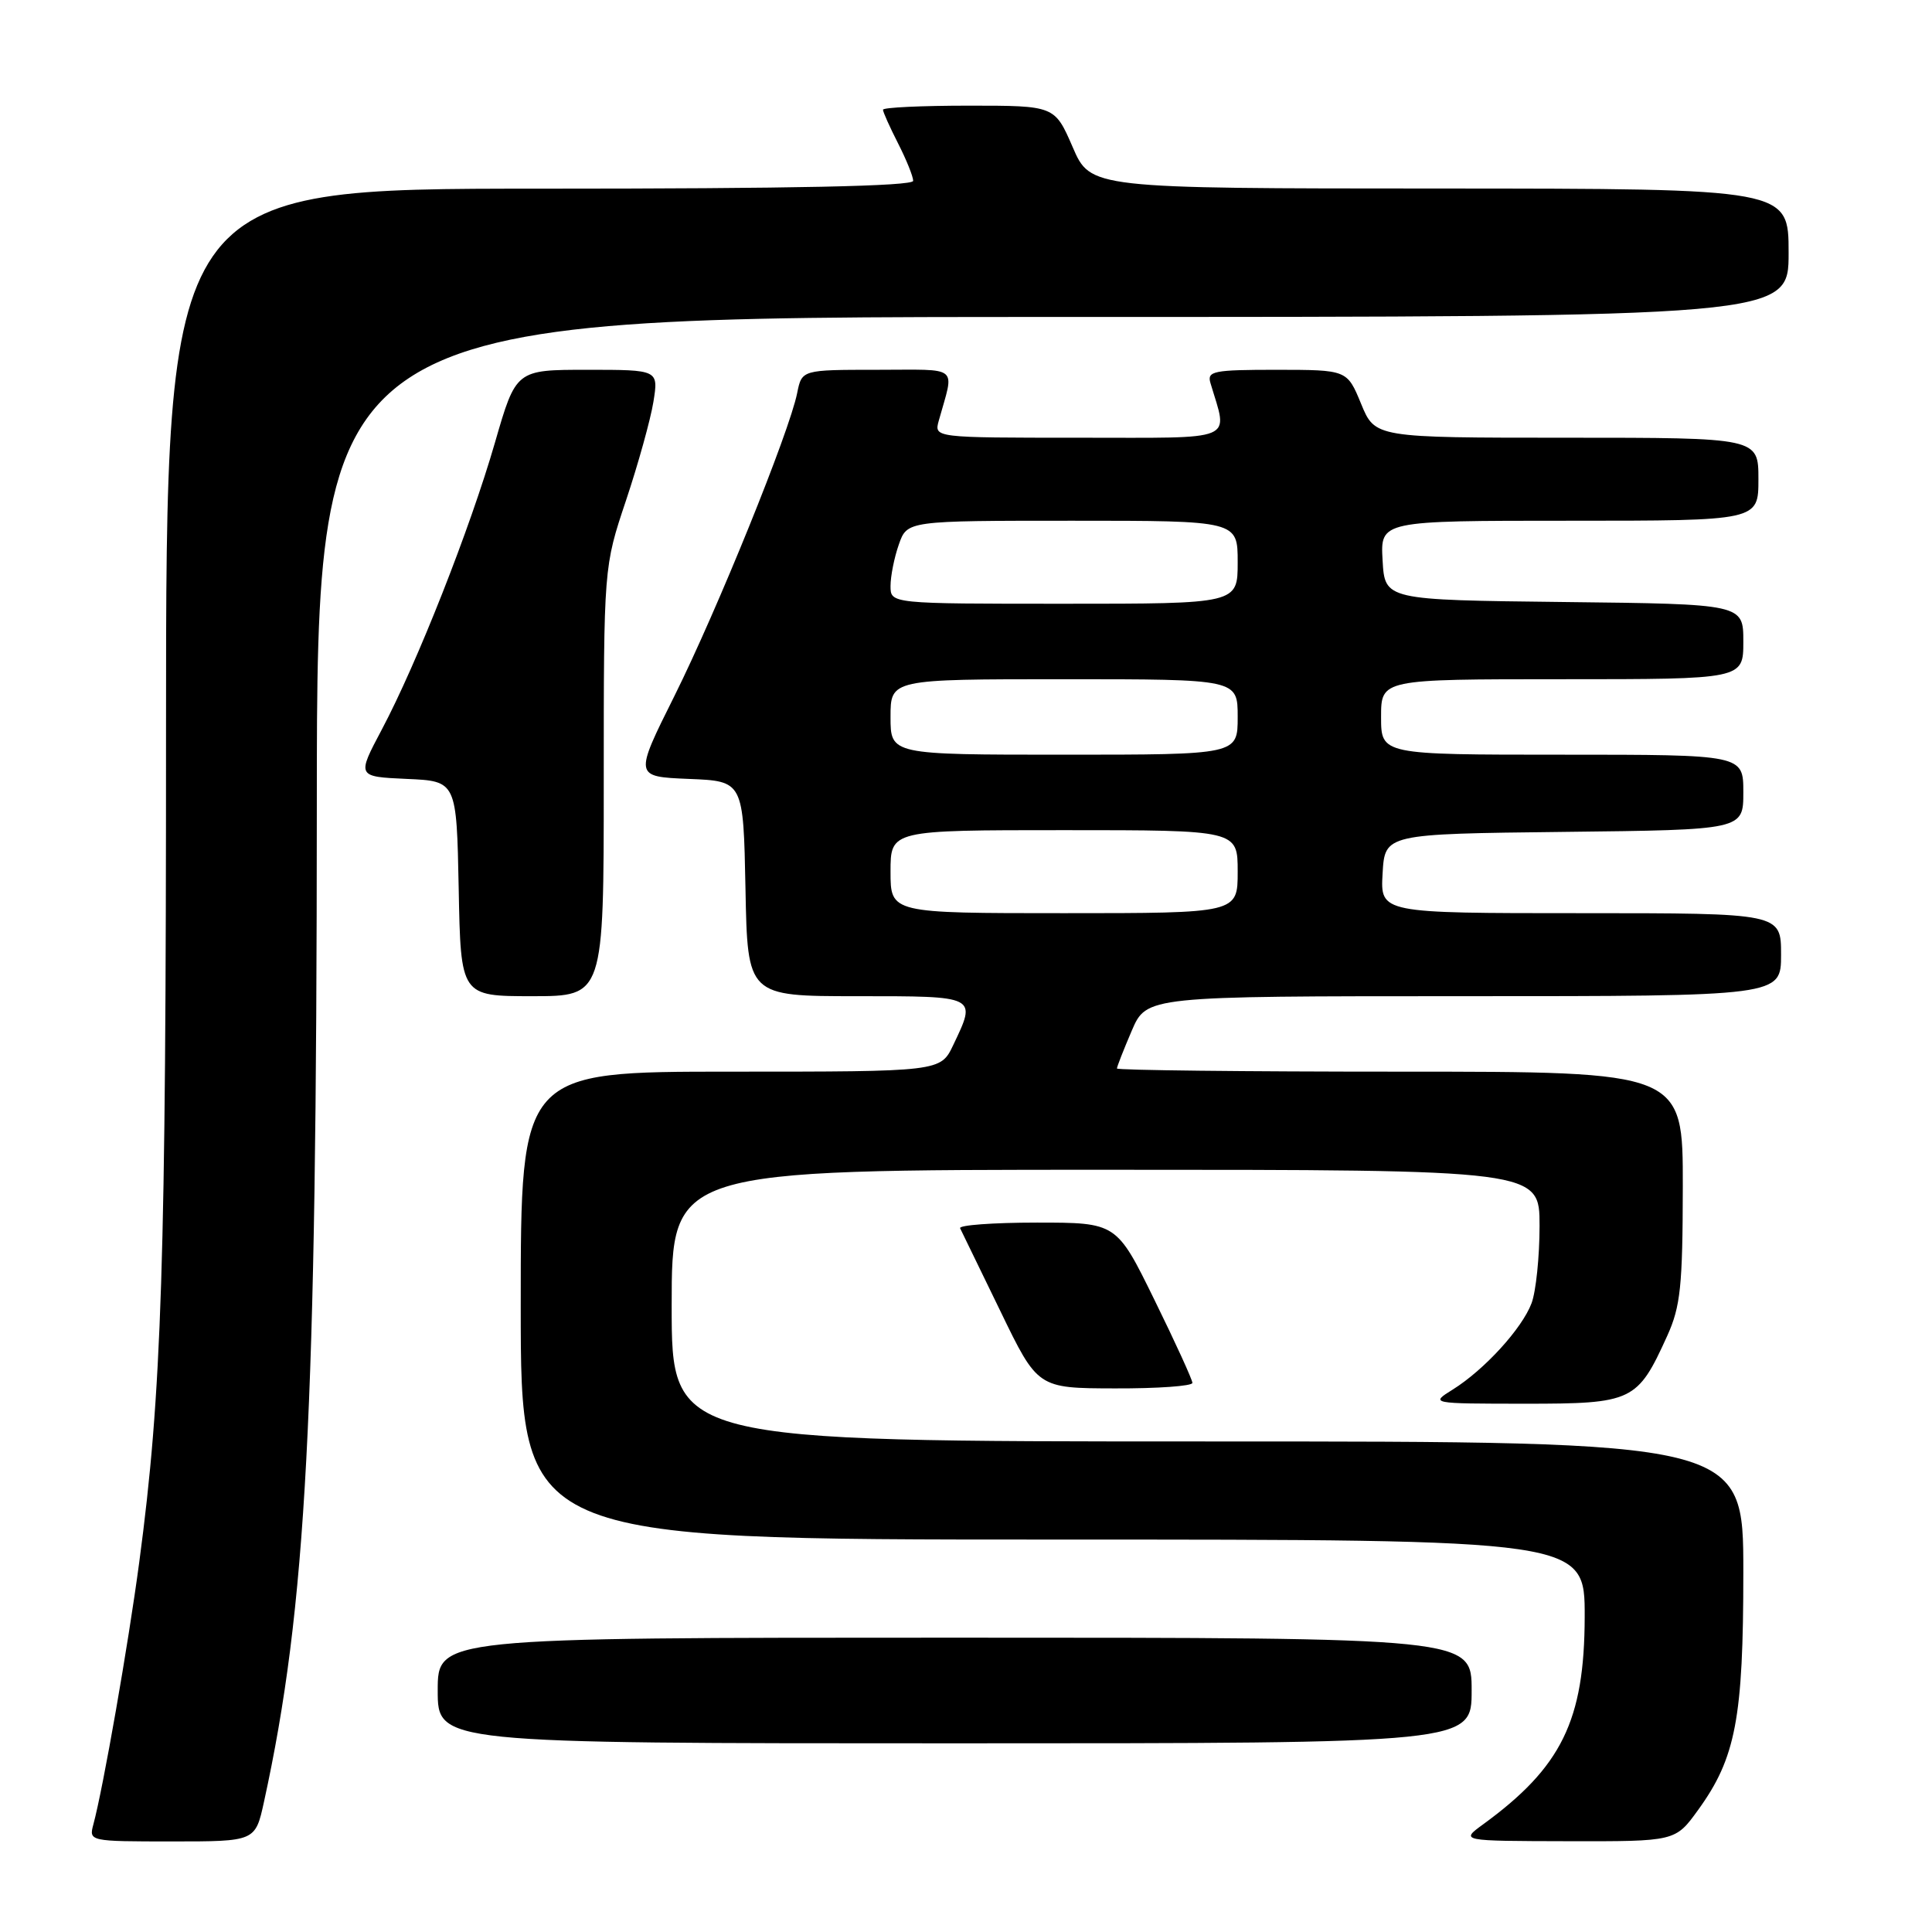 <?xml version="1.0" encoding="UTF-8" standalone="no"?>
<!DOCTYPE svg PUBLIC "-//W3C//DTD SVG 1.1//EN" "http://www.w3.org/Graphics/SVG/1.1/DTD/svg11.dtd" >
<svg xmlns="http://www.w3.org/2000/svg" xmlns:xlink="http://www.w3.org/1999/xlink" version="1.1" viewBox="0 0 256 256">
 <g >
 <path fill="currentColor"
d=" M 34.98 238.75 C 40.61 212.99 41.96 187.55 41.98 106.75 C 42.00 42.00 42.00 42.00 139.50 42.00 C 237.00 42.00 237.00 42.00 237.00 33.50 C 237.00 25.00 237.00 25.00 190.75 24.98 C 144.50 24.97 144.50 24.97 142.13 19.48 C 139.75 14.00 139.75 14.00 128.38 14.00 C 122.12 14.00 117.00 14.24 117.00 14.54 C 117.00 14.84 117.90 16.84 119.00 19.00 C 120.10 21.16 121.00 23.39 121.00 23.96 C 121.00 24.67 105.10 25.00 71.50 25.00 C 22.00 25.00 22.00 25.00 22.00 96.75 C 22.00 167.64 21.45 184.52 18.45 207.00 C 16.99 217.96 13.67 236.95 12.37 241.75 C 11.77 243.98 11.84 244.00 22.80 244.00 C 33.83 244.00 33.83 244.00 34.98 238.75 Z  M 225.00 239.84 C 230.00 232.94 231.00 227.68 231.00 208.32 C 231.00 191.00 231.00 191.00 160.00 191.00 C 89.00 191.00 89.00 191.00 89.00 173.00 C 89.00 155.00 89.00 155.00 146.50 155.00 C 204.00 155.00 204.00 155.00 204.00 162.43 C 204.00 166.52 203.52 171.14 202.94 172.68 C 201.68 176.04 196.68 181.51 192.50 184.12 C 189.50 185.99 189.50 185.99 202.08 186.00 C 216.35 186.00 216.97 185.71 220.92 177.00 C 222.68 173.11 222.96 170.43 222.98 157.25 C 223.00 142.00 223.00 142.00 185.50 142.00 C 164.88 142.00 148.00 141.81 148.00 141.58 C 148.00 141.35 148.88 139.10 149.96 136.58 C 151.93 132.00 151.93 132.00 193.96 132.00 C 236.00 132.00 236.00 132.00 236.00 126.50 C 236.00 121.00 236.00 121.00 209.45 121.00 C 182.90 121.00 182.90 121.00 183.20 115.75 C 183.50 110.50 183.50 110.50 207.25 110.23 C 231.00 109.96 231.00 109.96 231.00 104.98 C 231.00 100.00 231.00 100.00 207.00 100.00 C 183.00 100.00 183.00 100.00 183.00 95.00 C 183.00 90.00 183.00 90.00 207.00 90.00 C 231.00 90.00 231.00 90.00 231.00 85.02 C 231.00 80.04 231.00 80.04 207.25 79.77 C 183.50 79.50 183.50 79.50 183.20 74.25 C 182.90 69.00 182.90 69.00 207.95 69.00 C 233.00 69.00 233.00 69.00 233.00 63.50 C 233.00 58.00 233.00 58.00 207.60 58.00 C 182.20 58.00 182.20 58.00 180.35 53.50 C 178.50 49.01 178.50 49.01 169.18 49.00 C 160.78 49.00 159.92 49.17 160.39 50.75 C 162.72 58.62 164.22 58.00 142.99 58.00 C 123.77 58.00 123.77 58.00 124.39 55.75 C 126.47 48.28 127.34 49.00 116.23 49.00 C 106.25 49.00 106.25 49.00 105.63 52.08 C 104.60 57.24 95.03 80.84 89.37 92.21 C 84.03 102.91 84.03 102.91 91.26 103.21 C 98.50 103.50 98.50 103.50 98.78 117.75 C 99.05 132.00 99.05 132.00 113.53 132.00 C 129.57 132.00 129.43 131.93 126.31 138.47 C 124.63 142.00 124.63 142.00 96.81 142.00 C 69.00 142.00 69.00 142.00 69.00 173.00 C 69.00 204.00 69.00 204.00 139.50 204.00 C 210.00 204.00 210.00 204.00 209.98 214.25 C 209.95 227.98 206.92 234.16 196.50 241.75 C 193.50 243.94 193.50 243.94 207.74 243.97 C 221.99 244.00 221.99 244.00 225.00 239.84 Z  M 195.00 224.00 C 195.00 217.00 195.00 217.00 126.50 217.00 C 58.00 217.00 58.00 217.00 58.00 224.00 C 58.00 231.00 58.00 231.00 126.50 231.00 C 195.00 231.00 195.00 231.00 195.00 224.00 Z  M 158.00 183.24 C 158.00 182.83 155.74 177.88 152.97 172.24 C 147.95 162.00 147.95 162.00 137.39 162.00 C 131.58 162.00 127.01 162.34 127.22 162.75 C 127.43 163.16 129.83 168.10 132.55 173.72 C 137.50 183.95 137.50 183.95 147.75 183.97 C 153.39 183.99 158.00 183.66 158.00 183.24 Z  M 80.00 103.56 C 80.00 75.11 80.00 75.11 82.95 66.31 C 84.57 61.46 86.20 55.59 86.58 53.25 C 87.26 49.00 87.26 49.00 77.81 49.00 C 68.37 49.00 68.37 49.00 65.58 58.66 C 62.29 70.04 55.26 87.87 50.59 96.67 C 47.28 102.91 47.28 102.91 53.89 103.21 C 60.50 103.50 60.50 103.50 60.78 117.75 C 61.05 132.00 61.05 132.00 70.53 132.00 C 80.00 132.00 80.00 132.00 80.00 103.56 Z  M 118.00 115.50 C 118.00 110.00 118.00 110.00 141.00 110.00 C 164.00 110.00 164.00 110.00 164.00 115.50 C 164.00 121.00 164.00 121.00 141.00 121.00 C 118.00 121.00 118.00 121.00 118.00 115.50 Z  M 118.00 95.00 C 118.00 90.00 118.00 90.00 141.00 90.00 C 164.00 90.00 164.00 90.00 164.00 95.00 C 164.00 100.00 164.00 100.00 141.00 100.00 C 118.00 100.00 118.00 100.00 118.00 95.00 Z  M 118.00 77.65 C 118.00 76.36 118.49 73.88 119.10 72.15 C 120.20 69.00 120.20 69.00 142.10 69.00 C 164.00 69.00 164.00 69.00 164.00 74.50 C 164.00 80.00 164.00 80.00 141.00 80.00 C 118.00 80.00 118.00 80.00 118.00 77.65 Z "/>
</g>
</svg>
